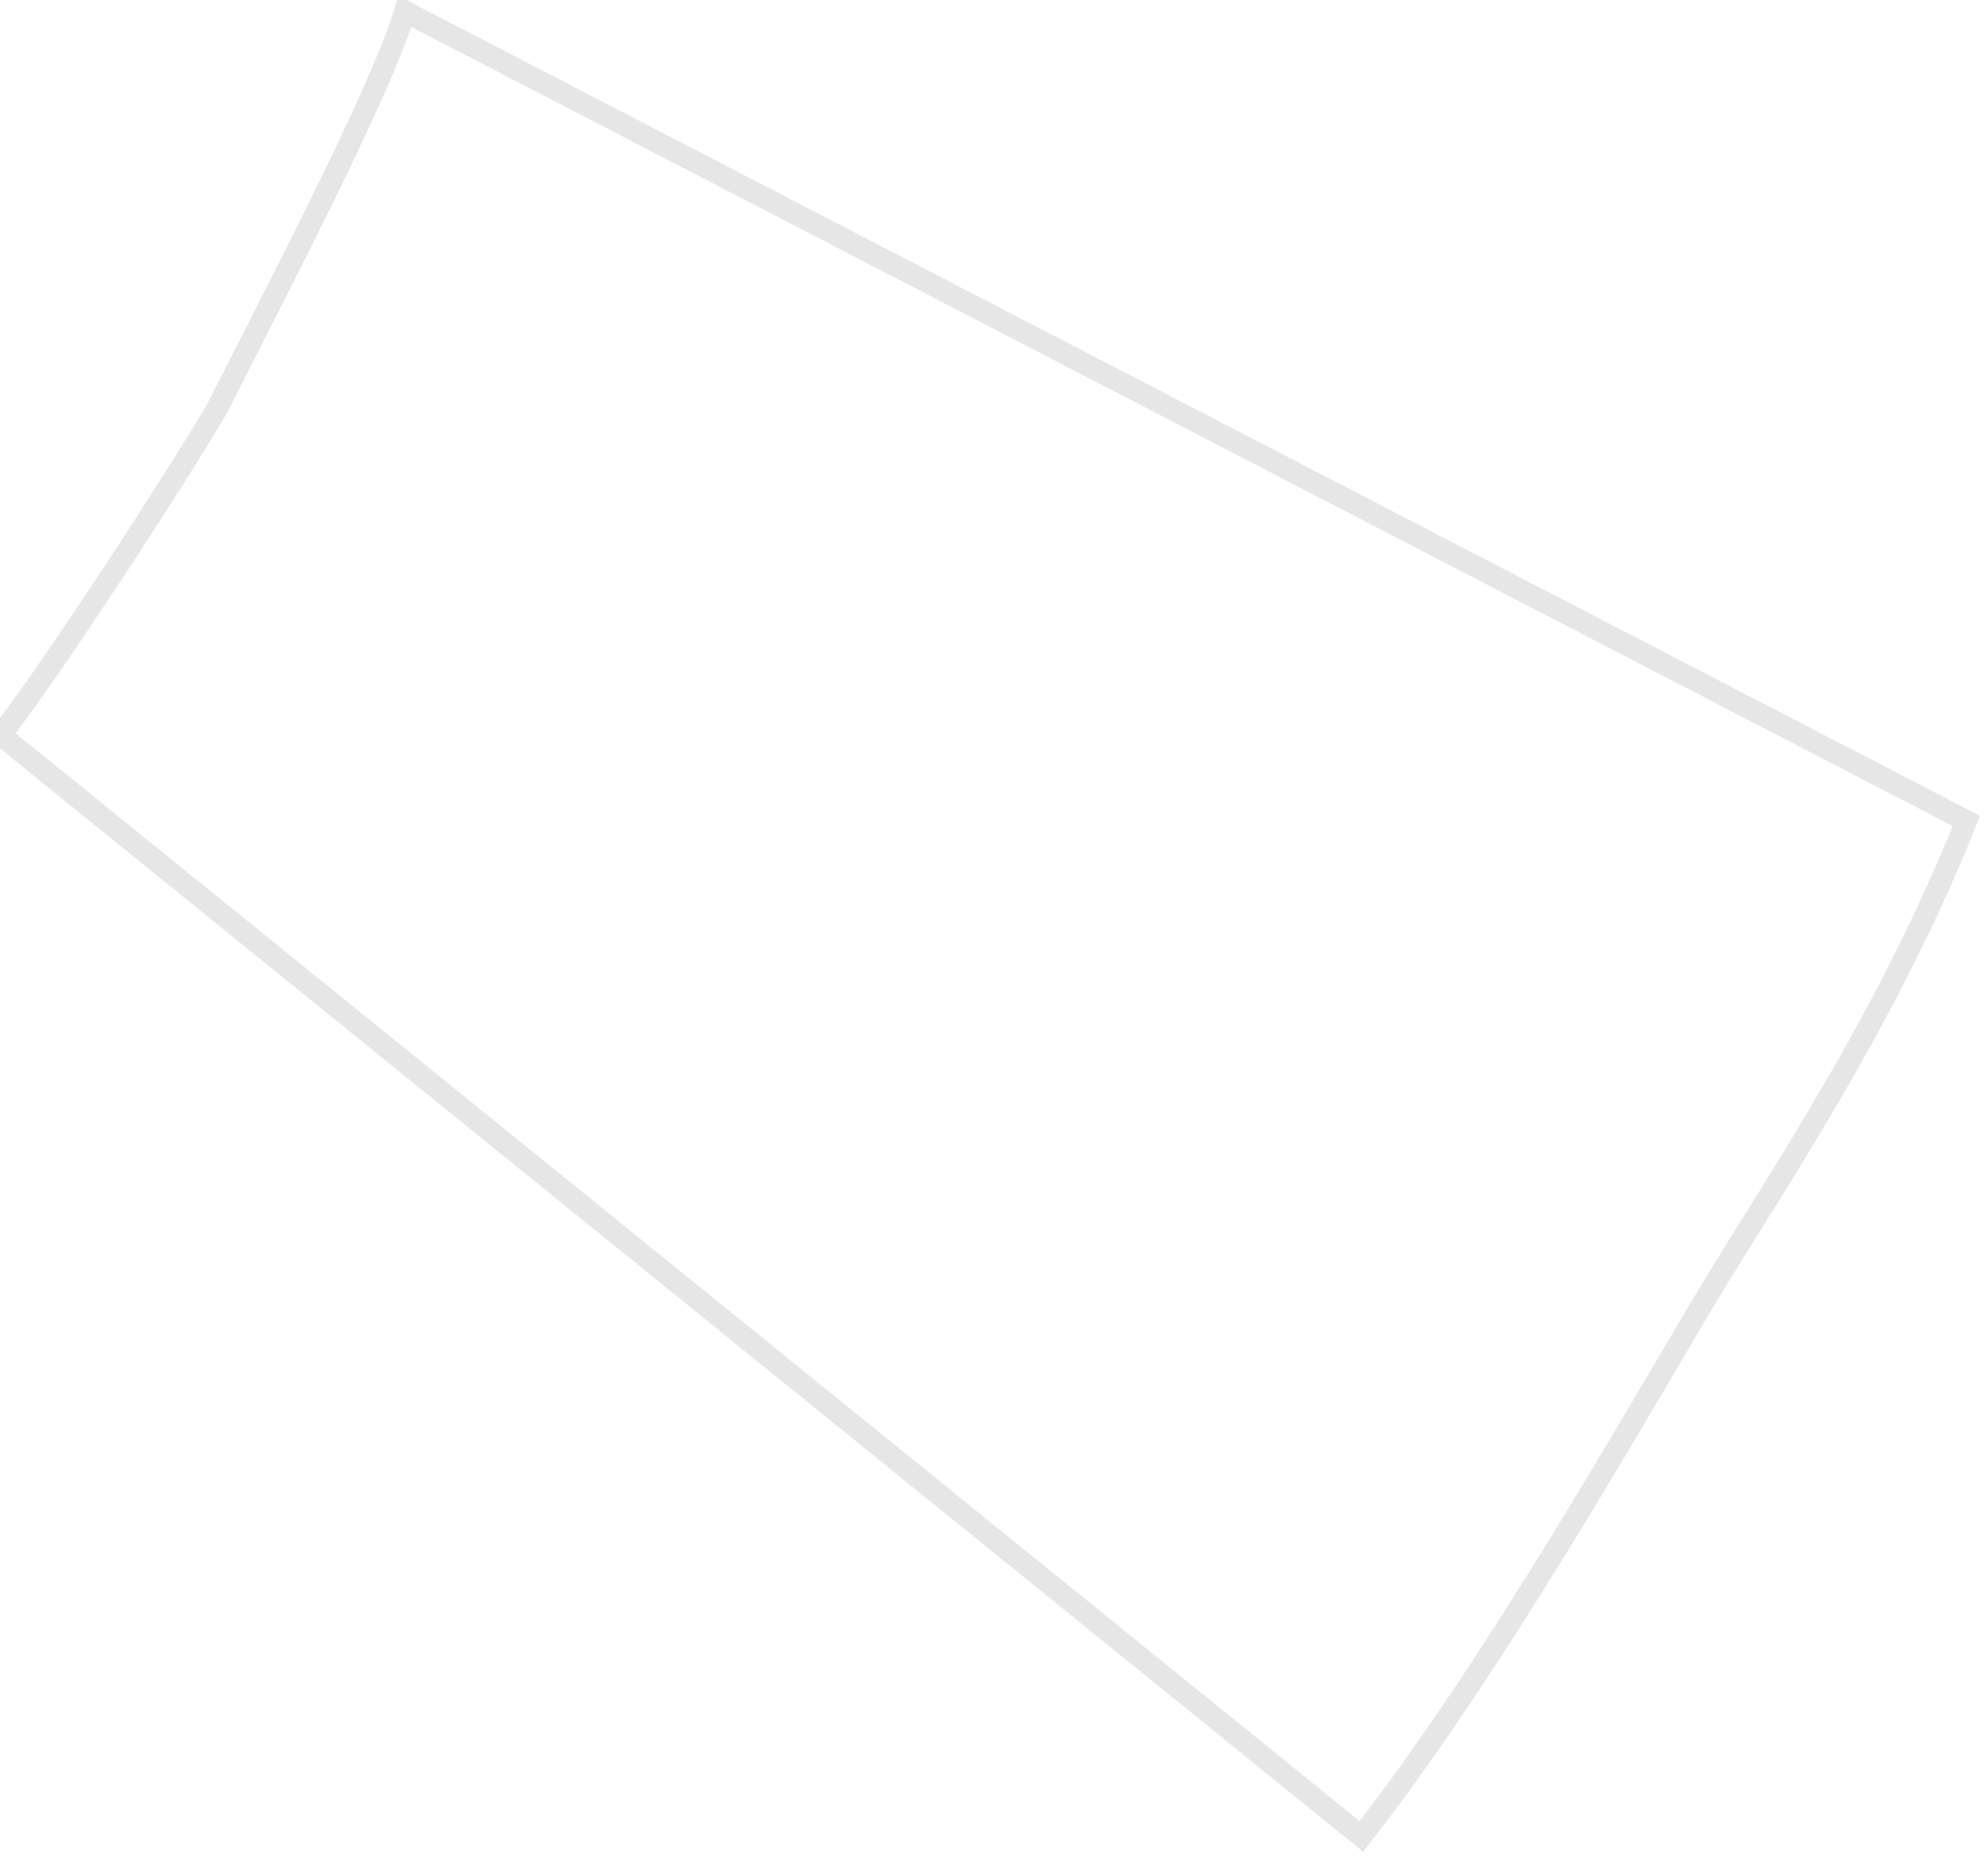 <svg width="46" height="43" viewBox="0 0 46 43" fill="none" xmlns="http://www.w3.org/2000/svg">
<path d="M31.5 42.5C34.583 38.564 37.935 32.608 39.5 30C41 27.5 43.605 23.734 45.5 19L9.368 0.264C8.784 2.231 6 7.5 5 9.5C3.5 12 0.5 16.5 1.09014e-06 17L31.5 42.5Z" fill="white" fill-opacity="0" stroke="black" stroke-opacity="0.1" stroke-width="0.5"/>
</svg>
